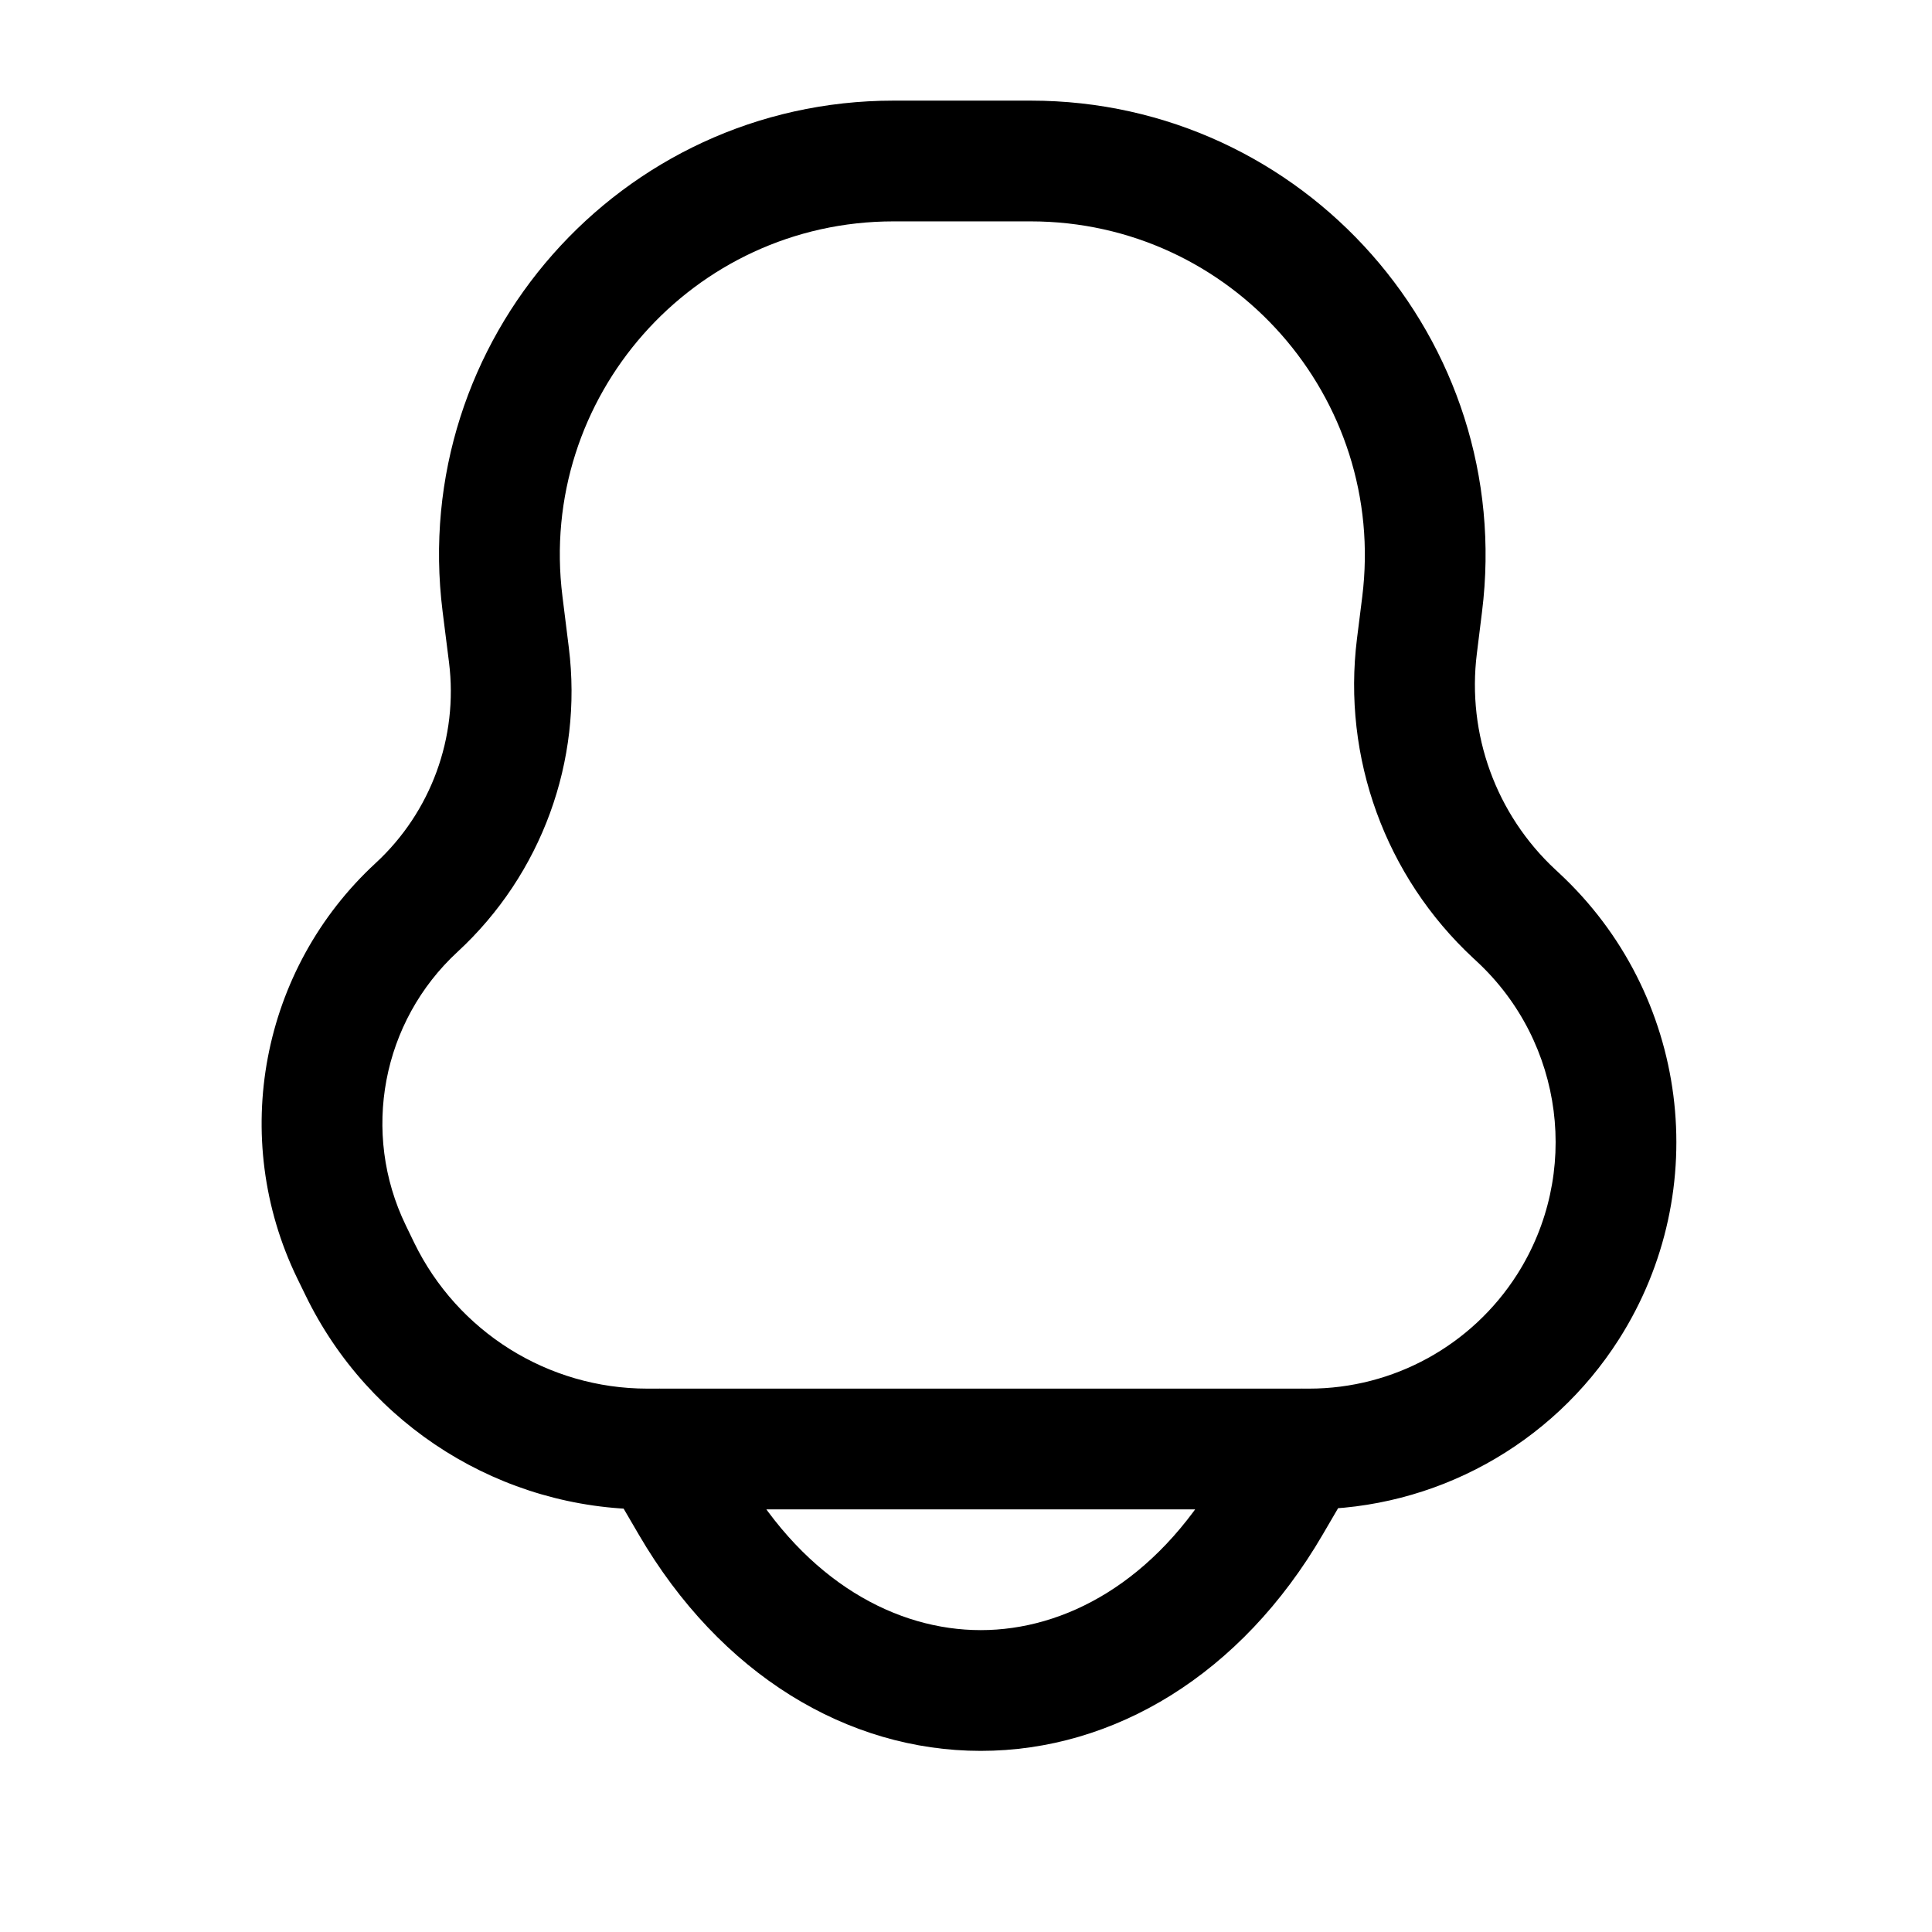<svg width="24" height="24" viewBox="0 0 24 24" fill="none" xmlns="http://www.w3.org/2000/svg">
<path d="M4.366 15.549L5.041 15.222L5.041 15.222L4.366 15.549ZM5.175 11.273L5.684 11.824L5.684 11.824L5.175 11.273ZM6.322 8.137L5.578 8.23L5.578 8.23L6.322 8.137ZM18.856 11.394L19.367 10.845L19.367 10.845L18.856 11.394ZM19.478 16.234L18.846 15.832L18.846 15.832L19.478 16.234ZM17.602 8.026L18.346 8.119L18.346 8.119L17.602 8.026ZM18.812 11.354L18.302 11.903L18.302 11.903L18.812 11.354ZM4.47 15.762L3.795 16.09L3.795 16.09L4.47 15.762ZM17.666 7.509L16.922 7.416L16.922 7.416L17.666 7.509ZM6.243 7.502L6.987 7.409L6.987 7.409L6.243 7.502ZM8.583 18.686L7.935 19.063L7.935 19.063L8.583 18.686ZM8.831 17.622C8.622 17.264 8.163 17.143 7.805 17.352C7.448 17.561 7.327 18.02 7.535 18.378L8.831 17.622ZM16.831 18.378C17.04 18.02 16.919 17.561 16.561 17.352C16.203 17.143 15.744 17.264 15.536 17.622L16.831 18.378ZM15.783 18.686L16.431 19.063L16.431 19.063L15.783 18.686ZM11.1 2.75H12.803V1.25H11.1V2.75ZM16.262 17.25H8.041V18.75H16.262V17.25ZM16.922 7.416L16.857 7.933L18.346 8.119L18.41 7.602L16.922 7.416ZM18.302 11.903L18.346 11.944L19.367 10.845L19.323 10.804L18.302 11.903ZM7.066 8.044L6.987 7.409L5.498 7.595L5.578 8.23L7.066 8.044ZM5.144 15.435L5.041 15.222L3.691 15.877L3.795 16.09L5.144 15.435ZM5.041 15.222C4.483 14.072 4.744 12.691 5.684 11.824L4.666 10.722C3.241 12.037 2.845 14.131 3.691 15.877L5.041 15.222ZM5.578 8.23C5.694 9.159 5.354 10.087 4.666 10.722L5.684 11.824C6.727 10.861 7.242 9.453 7.066 8.044L5.578 8.23ZM18.346 11.944C19.429 12.95 19.639 14.585 18.846 15.832L20.111 16.637C21.293 14.78 20.98 12.343 19.367 10.845L18.346 11.944ZM16.857 7.933C16.672 9.412 17.21 10.889 18.302 11.903L19.323 10.804C18.584 10.118 18.221 9.119 18.346 8.119L16.857 7.933ZM8.041 17.25C6.808 17.25 5.683 16.545 5.144 15.435L3.795 16.09C4.584 17.717 6.233 18.75 8.041 18.75V17.25ZM16.262 18.75C17.822 18.75 19.273 17.953 20.111 16.637L18.846 15.832C18.283 16.715 17.309 17.25 16.262 17.25V18.75ZM12.803 2.75C15.3 2.75 17.232 4.938 16.922 7.416L18.41 7.602C18.832 4.229 16.202 1.25 12.803 1.25V2.75ZM11.1 1.25C7.704 1.25 5.077 4.226 5.498 7.595L6.987 7.409C6.677 4.935 8.607 2.75 11.1 2.75V1.25ZM9.231 18.308L8.831 17.622L7.535 18.378L7.935 19.063L9.231 18.308ZM15.536 17.622L15.136 18.308L16.431 19.063L16.831 18.378L15.536 17.622ZM7.935 19.063C8.948 20.8 10.526 21.75 12.183 21.75C13.84 21.75 15.418 20.8 16.431 19.063L15.136 18.308C14.348 19.657 13.226 20.25 12.183 20.25C11.14 20.25 10.018 19.657 9.231 18.308L7.935 19.063Z" fill="black"/>
</svg>
